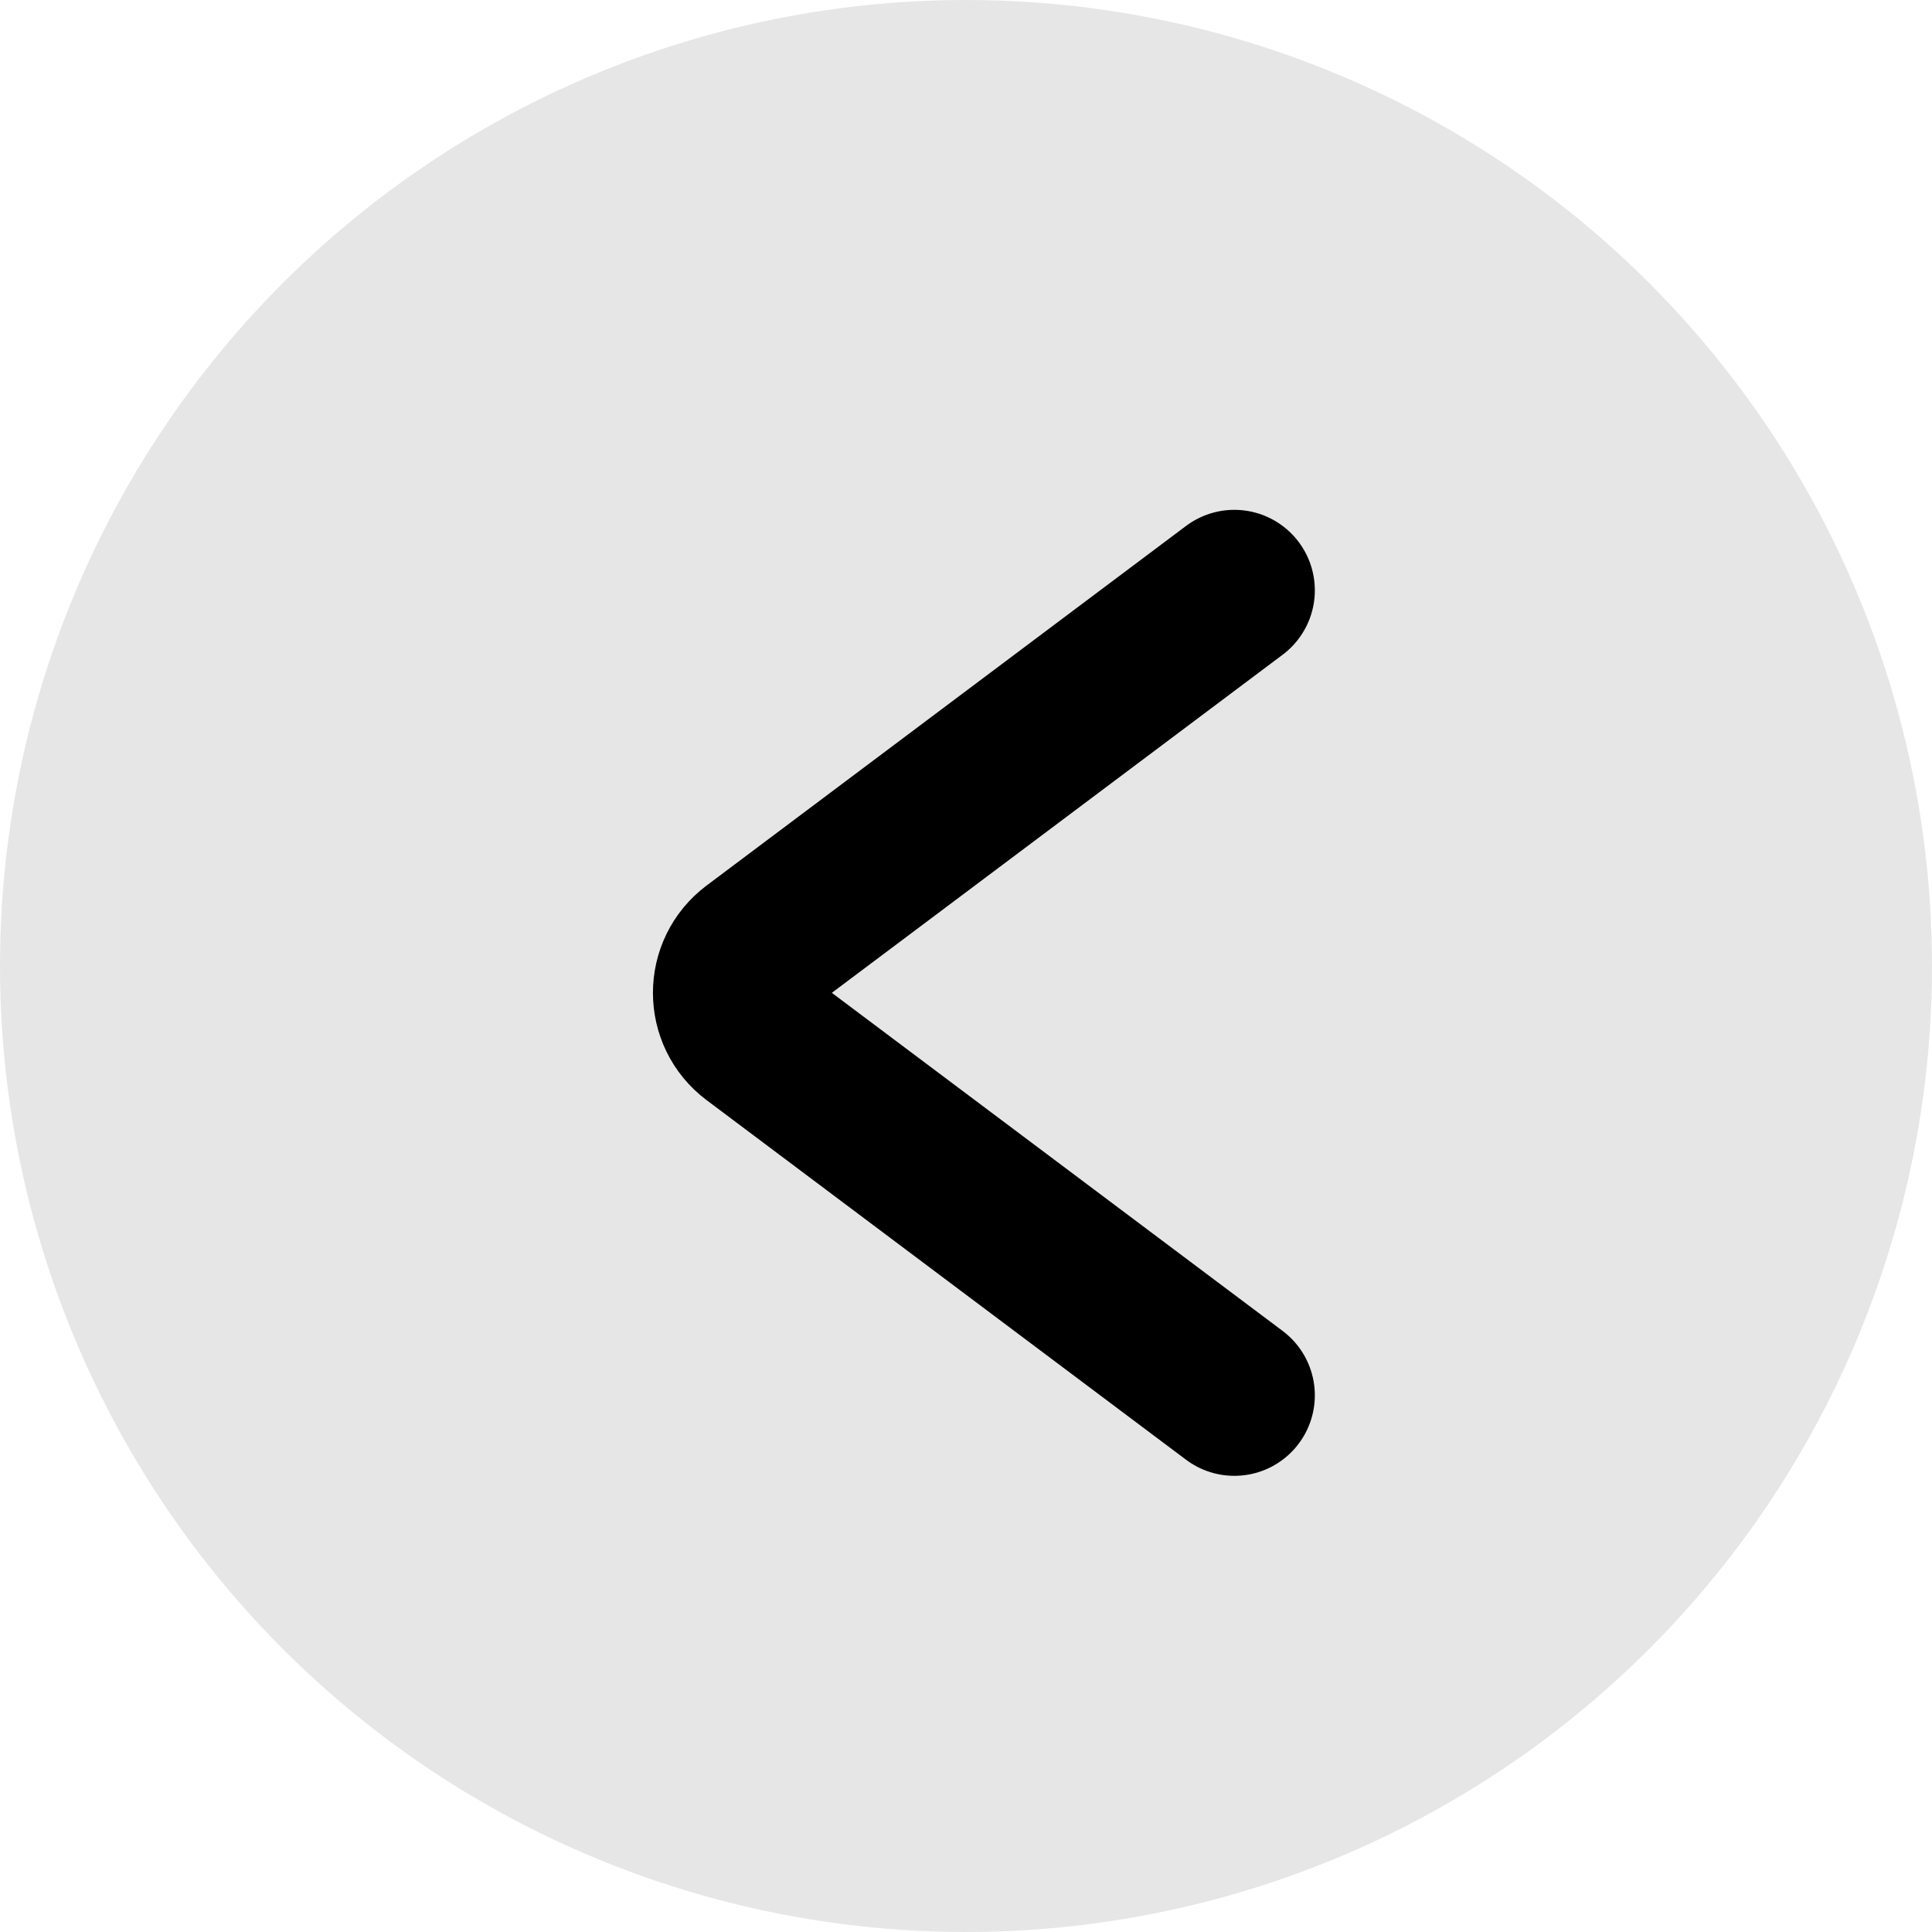 <svg width="36" height="36" viewBox="0 0 36 36" fill="none" xmlns="http://www.w3.org/2000/svg">
<circle cx="18" cy="18" r="18" fill="#D9D9D9" fill-opacity="0.65"/>
<path d="M23 11L14.067 17.7C13.533 18.1 13.533 18.9 14.067 19.3L23 26" stroke="black" stroke-width="3" stroke-linecap="round"/>
</svg>
